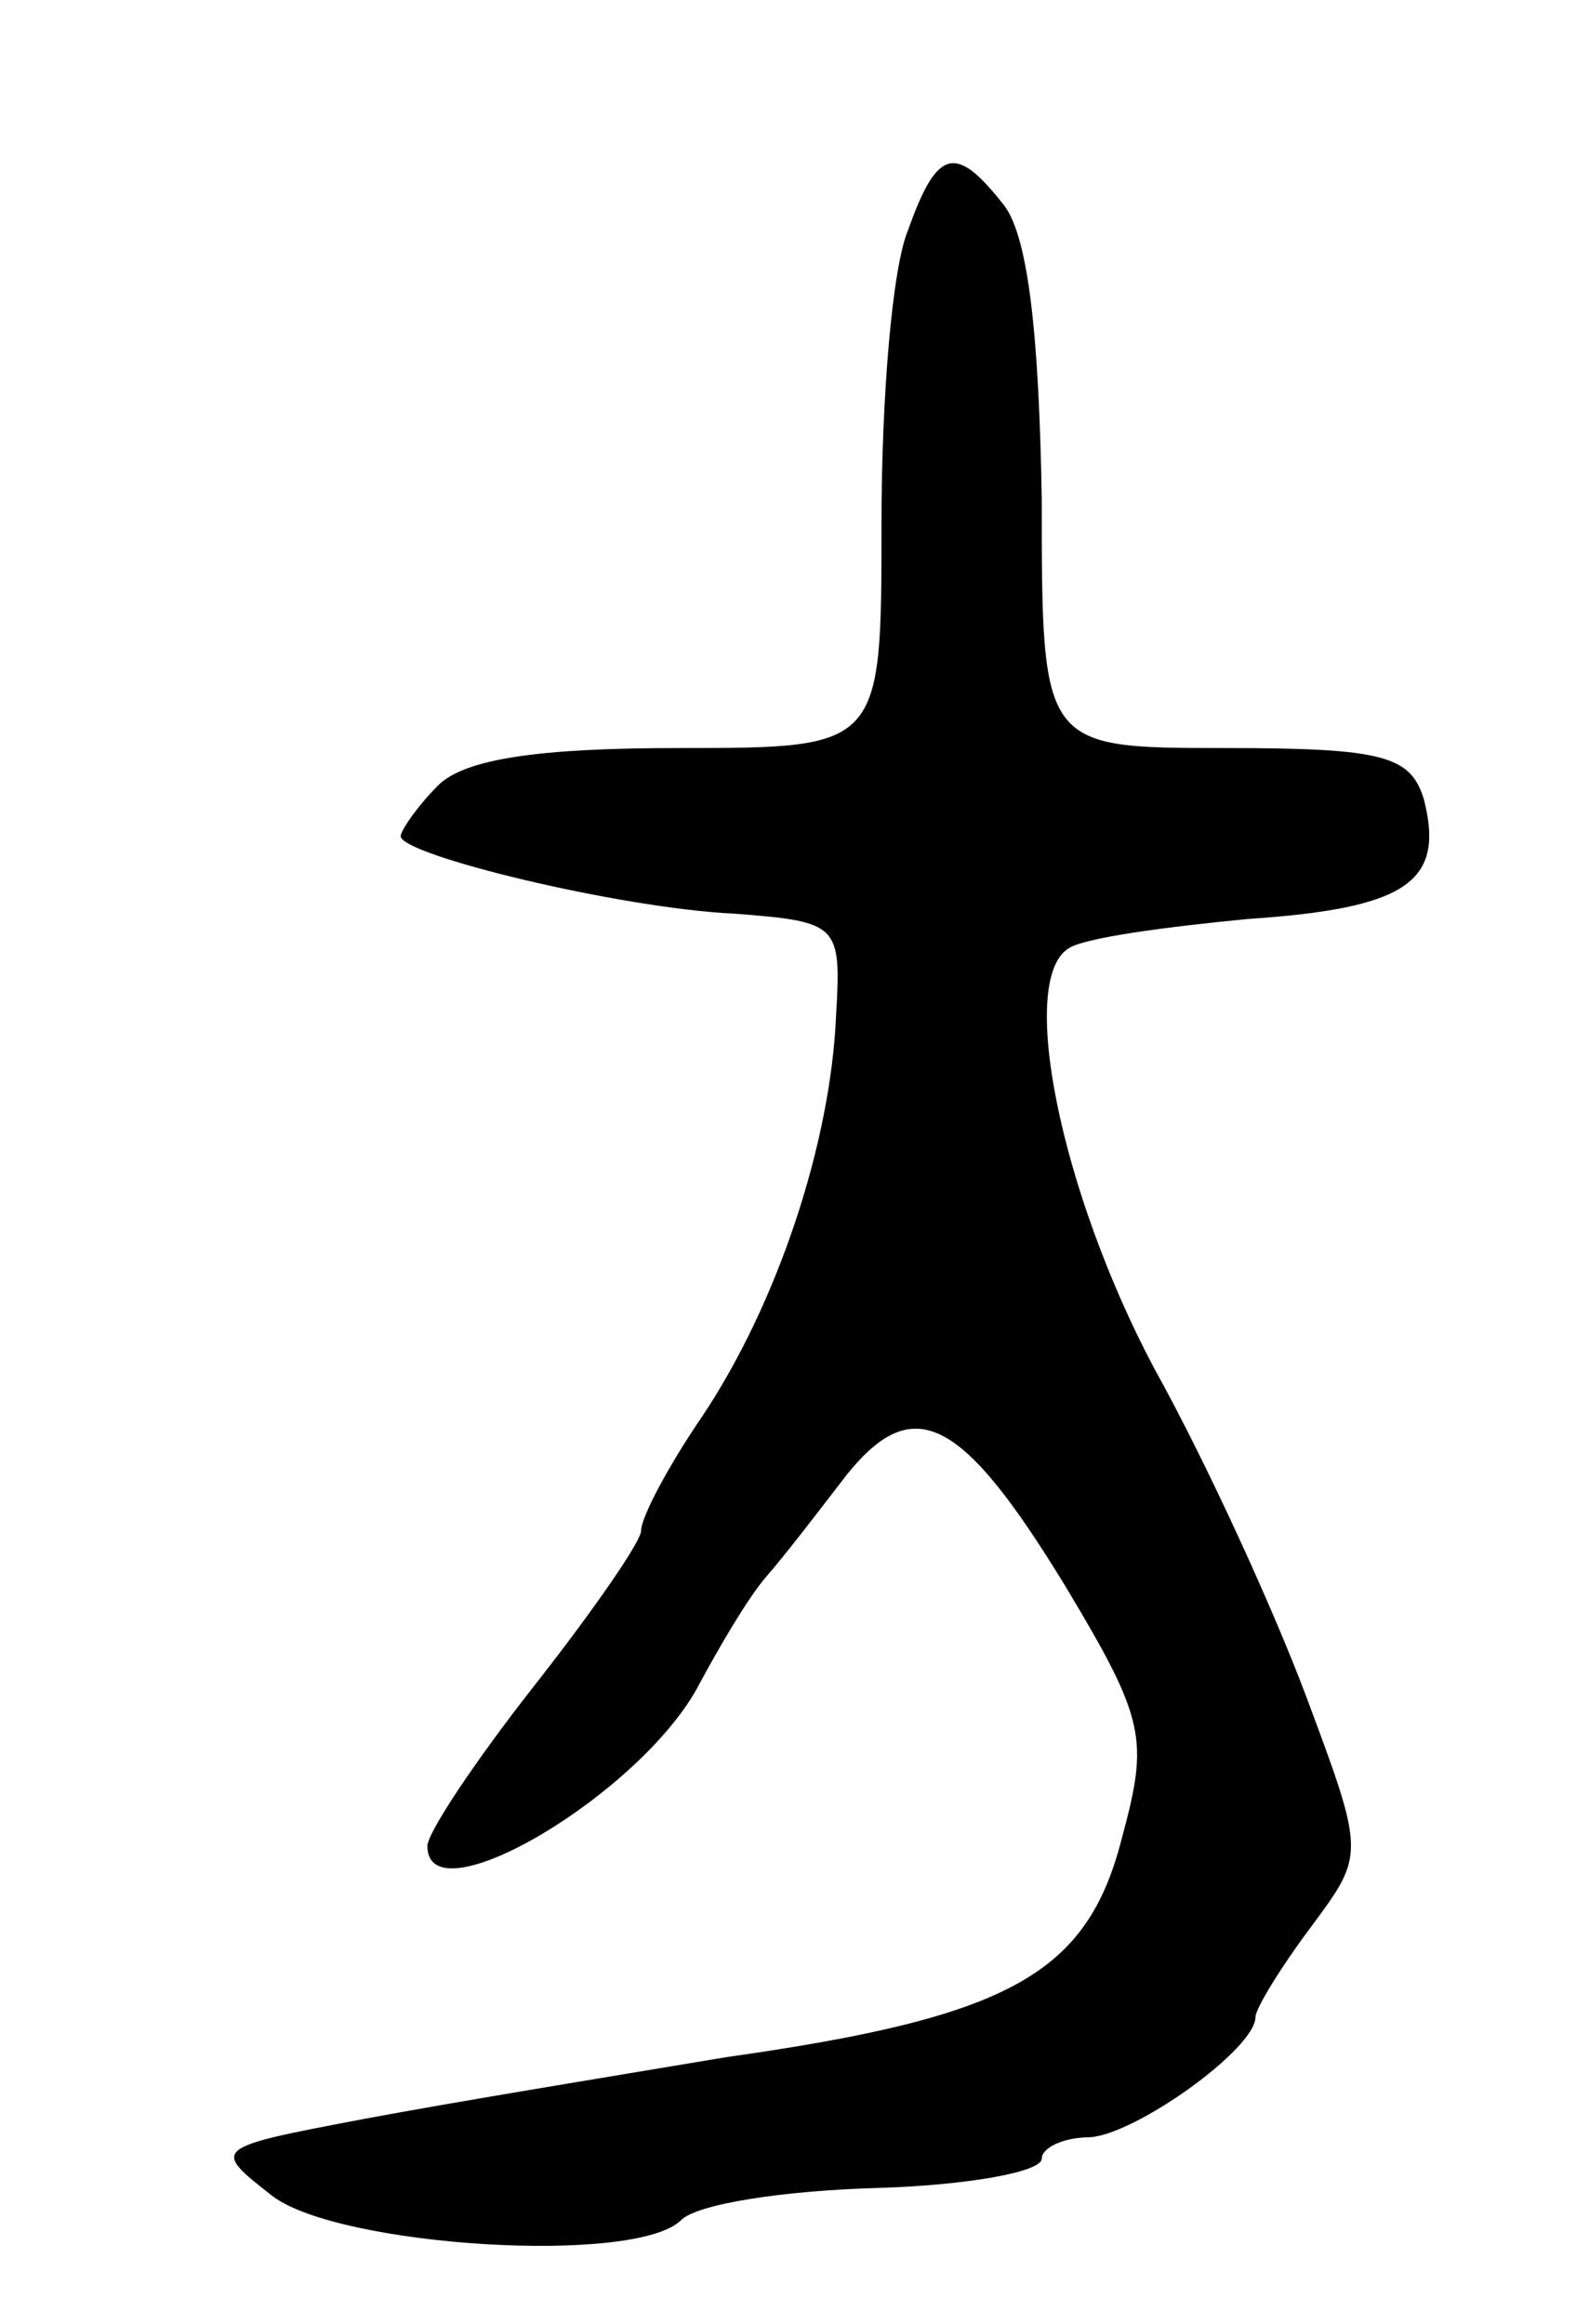 <svg version="1.0" xmlns="http://www.w3.org/2000/svg"
 width="59pt" height="87pt" viewBox="0 0 59 87"
 preserveAspectRatio="xMidYMid meet">
<g transform="translate(0,87) scale(0.1,-0.1)"
fill="#000000" stroke="none">
<path d="M340 784 c-6 -14 -10 -63 -10 -110 0 -84 0 -84 -76 -84 -52 0 -80 -4
-90 -14 -8 -8 -14 -17 -14 -19 0 -7 82 -27 125 -29 39 -3 40 -4 38 -38 -2 -48
-22 -108 -50 -150 -13 -19 -23 -38 -23 -43 0 -4 -18 -30 -40 -58 -22 -28 -40
-55 -40 -60 0 -28 81 20 102 61 7 13 18 32 25 40 7 8 20 25 30 38 25 31 43 22
82 -42 30 -50 31 -57 21 -94 -13 -51 -42 -67 -148 -82 -42 -7 -103 -17 -135
-23 -58 -11 -58 -11 -35 -29 25 -19 136 -26 153 -9 6 6 38 11 73 12 34 1 62 6
62 11 0 4 8 8 18 8 17 1 62 33 62 45 0 3 9 18 21 34 20 27 20 27 -2 86 -12 32
-37 87 -57 123 -35 66 -51 145 -32 157 6 4 36 8 67 11 60 4 74 14 66 45 -5 16
-15 19 -74 19 -69 0 -69 0 -69 93 -1 61 -5 98 -14 110 -18 23 -25 22 -36 -9z"/>
</g>
</svg>
